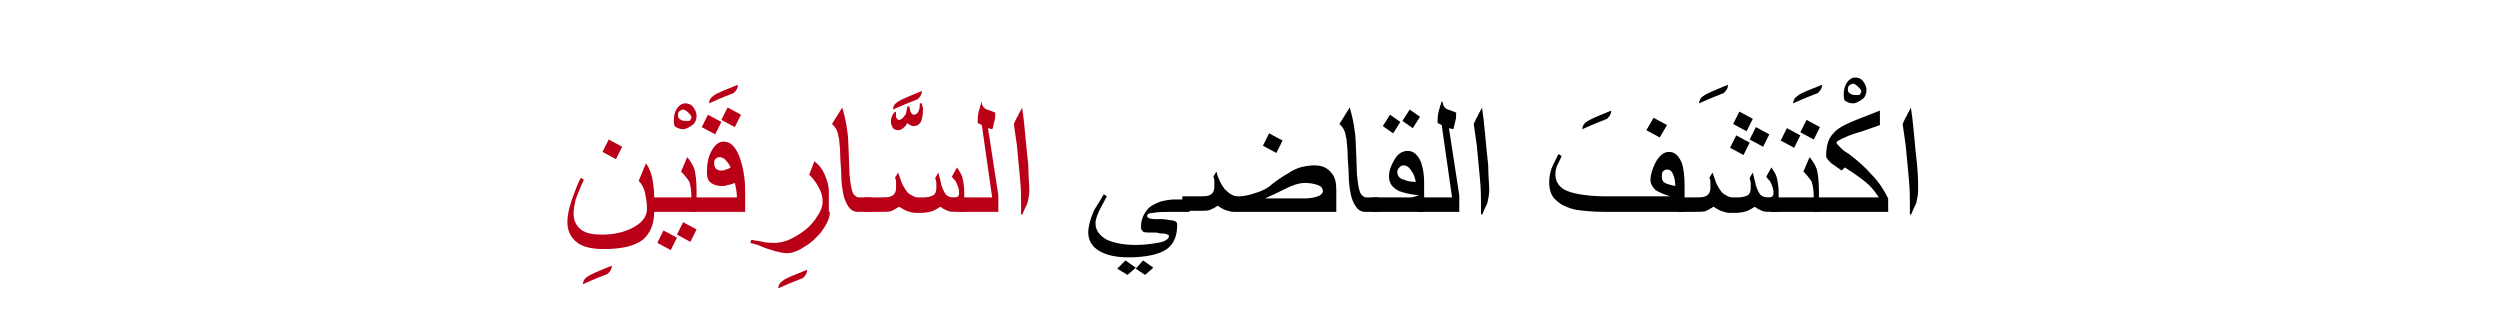 <?xml version="1.0" encoding="utf-8"?>
<!-- Generator: Adobe Illustrator 22.0.1, SVG Export Plug-In . SVG Version: 6.00 Build 0)  -->
<svg version="1.1" id="Layer_1" xmlns="http://www.w3.org/2000/svg" xmlns:xlink="http://www.w3.org/1999/xlink" x="0px" y="0px"
	 viewBox="0 0 241.9 31.5" style="enable-background:new 0 0 241.9 31.5;" xml:space="preserve">
<style type="text/css">
	.st0{fill:#BA0017;}
	.st1{fill:none;}
</style>
<g>
	<g>
		<g>
			<g>
				<g>
					<path class="st0" d="M59.2,25.7c0,0.3-0.1,0.5-0.4,0.8c-0.5,0.2-1.3,0.5-2.4,1c0-0.2,0.1-0.5,0.4-0.7
						C57.2,26.5,58,26.2,59.2,25.7z"/>
					<path class="st0" d="M63.3,20.5c0,1.2-0.4,2.1-1.1,2.7c-0.8,0.6-2,0.9-3.8,0.9c-1.1,0-2-0.2-2.5-0.6c-0.6-0.4-1-1.1-1-2
						c0-0.5,0.1-1,0.2-1.4s0.3-1,0.5-1.5c0.1-0.3,0.3-0.8,0.6-1.4l0.3,0.2c-0.4,0.8-0.6,1.4-0.8,1.9c-0.1,0.5-0.2,0.9-0.2,1.3
						c0,0.7,0.2,1.2,0.7,1.6c0.5,0.4,1.2,0.5,2.1,0.5c1,0,2-0.2,2.8-0.6c1-0.5,1.5-1.1,1.5-1.9c0-0.6-0.1-1.1-0.2-1.6
						c-0.1-0.4-0.3-0.8-0.6-1.1l0.7-1.7c0.3,0.4,0.5,0.9,0.6,1.4s0.2,1.1,0.2,1.9V20.5z M60.2,14.2l-0.6,1.2l-1.3-0.7l0.6-1.2
						L60.2,14.2z"/>
					<path class="st0" d="M67.4,11.2c0,0.3-0.1,0.7-0.4,0.9s-0.6,0.4-0.9,0.4c-0.3,0-0.5-0.1-0.7-0.2s-0.2-0.4-0.2-0.7
						c0-0.4,0.1-0.8,0.3-1.1s0.5-0.5,0.8-0.5c0.3,0,0.6,0.1,0.8,0.4S67.4,10.9,67.4,11.2z M66.9,11.4c0-0.2-0.1-0.3-0.3-0.5
						s-0.4-0.3-0.5-0.3c-0.1,0-0.3,0.1-0.4,0.2c-0.1,0.1-0.1,0.3-0.1,0.4c0,0.2,0.1,0.3,0.3,0.4c0.1,0.1,0.4,0.1,0.6,0.1
						c0.1,0,0.3,0,0.3-0.1S66.9,11.5,66.9,11.4z"/>
					<path class="st0" d="M67.5,20.5h-4.7v-1.4h4.1c0-0.7-0.1-1.2-0.2-1.5c-0.1-0.2-0.4-0.6-0.8-1l0.6-1.4c0.4,0.5,0.6,0.9,0.7,1.2
						c0.1,0.4,0.2,1.1,0.2,2.1V20.5z M65.5,23l-0.6,1.2l-1.3-0.7l0.6-1.2L65.5,23z M67.4,22.2l-0.6,1.2l-1.3-0.7l0.6-1.2L67.4,22.2z
						"/>
					<path class="st0" d="M71.4,8.2c0,0.3-0.1,0.5-0.4,0.8c-0.5,0.2-1.3,0.5-2.4,1c0-0.2,0.1-0.5,0.4-0.7C69.3,9,70.2,8.7,71.4,8.2z
						"/>
					<path class="st0" d="M72,20.5h-5.1v-1.4h4.4c0-0.5-0.1-1-0.2-1.4c-0.3,0.1-0.5,0.2-0.7,0.2C70.2,18,70,18,69.8,18
						c-0.4,0-0.7-0.1-1-0.3c-0.3-0.2-0.4-0.6-0.4-1c0-0.8,0.1-1.4,0.4-2c0.3-0.6,0.7-1,1.2-1c0.7,0,1.2,0.5,1.6,1.6
						c0.3,0.9,0.5,1.9,0.5,3.1V20.5z M69.8,11.8L69.2,13l-1.3-0.7l0.6-1.2L69.8,11.8z M70.7,16.2c-0.1-0.2-0.2-0.4-0.4-0.6
						c-0.2-0.3-0.5-0.4-0.7-0.4c-0.1,0-0.3,0.1-0.4,0.2c-0.1,0.1-0.1,0.3-0.1,0.4c0,0.4,0.2,0.7,0.7,0.7c0.1,0,0.3,0,0.4-0.1
						C70.4,16.4,70.5,16.3,70.7,16.2z M71.7,11.1l-0.6,1.2l-1.3-0.7l0.6-1.2L71.7,11.1z"/>
					<path class="st0" d="M78.1,26.1c0,0.3-0.1,0.5-0.4,0.8c-0.5,0.2-1.3,0.5-2.4,1c0-0.2,0.1-0.5,0.4-0.7
						C76,26.9,76.9,26.6,78.1,26.1z"/>
					<path class="st0" d="M80.3,20.5c0,0.6-0.3,1.2-0.8,1.9c-0.5,0.6-1,1.1-1.7,1.5c-0.6,0.4-1.2,0.6-1.6,0.6
						c-0.4,0-0.8-0.1-1.2-0.2c-0.3-0.1-0.7-0.2-1.2-0.4c-0.4-0.2-0.8-0.3-1.2-0.4l0.1-0.3c0.4,0.1,0.7,0.1,1.1,0.2
						c0.4,0.1,0.8,0.1,1.1,0.1c0.7,0,1.4-0.2,2.2-0.7c0.7-0.4,1.3-0.9,1.8-1.6s0.7-1.2,0.7-1.7c0-0.4-0.1-0.9-0.4-1.4
						c-0.2-0.4-0.5-0.8-0.9-1.2l0.5-1.3c0.5,0.4,0.8,0.8,1,1.3c0.2,0.5,0.4,1,0.4,1.6V20.5z"/>
					<path class="st0" d="M84.2,20.5h-1.2c-0.4,0-0.7-0.2-0.9-0.5c-0.2-0.3-0.4-0.7-0.5-1.2c-0.1-0.5-0.2-1.2-0.2-1.9
						c0-0.6-0.1-1.3-0.1-1.9c0-0.7-0.1-1.2-0.1-1.5c-0.1-0.3-0.1-0.6-0.2-0.8c-0.1-0.3-0.3-0.5-0.5-0.7l1-1.6
						c0.2,0.7,0.4,1.5,0.5,2.4c0.1,0.6,0.1,1.9,0.2,4.1c0.1,1,0.2,1.6,0.4,1.9c0.2,0.2,0.3,0.3,0.5,0.3h1.2V20.5z"/>
					<path class="st0" d="M89.3,10.8c0,0.4-0.1,0.8-0.2,1c-0.2,0.3-0.4,0.4-0.7,0.4c-0.1,0-0.2,0-0.3-0.1c-0.1,0-0.2-0.1-0.3-0.2
						c-0.1,0.2-0.2,0.3-0.3,0.4c-0.2,0.2-0.4,0.3-0.6,0.3c-0.2,0-0.4-0.1-0.5-0.2c-0.1-0.2-0.2-0.4-0.2-0.6c0-0.1,0-0.3,0.1-0.5
						c0-0.1,0.1-0.2,0.2-0.4l0.2-0.1c0,0,0,0.1,0,0.2s0,0.2,0,0.2c0,0.1,0,0.2,0.1,0.3s0.1,0.1,0.2,0.1c0.2,0,0.4-0.2,0.6-0.5
						c0.1-0.1,0.1-0.4,0.2-0.8l0.2,0c0,0.3,0.1,0.4,0.1,0.5c0.1,0.2,0.2,0.3,0.3,0.3c0.2,0,0.4-0.1,0.5-0.4c0.1-0.2,0.1-0.5,0.1-0.7
						l0.2,0c0,0.1,0,0.2,0.1,0.4C89.3,10.6,89.3,10.7,89.3,10.8z M89.2,8.8c0,0.3-0.1,0.5-0.4,0.8c-0.5,0.2-1.3,0.5-2.4,1
						c0-0.2,0.1-0.5,0.4-0.7C87.2,9.6,88,9.3,89.2,8.8z"/>
					<path class="st0" d="M93.2,20.5h-0.6c-0.4,0-0.7,0-0.9-0.1S91.2,20.2,91,20c-0.3,0.2-0.5,0.3-0.7,0.4c-0.3,0.1-0.7,0.2-1.2,0.2
						h-0.5c-0.3,0-0.6-0.1-0.9-0.2c-0.2-0.1-0.4-0.2-0.7-0.4c-0.3,0.2-0.5,0.3-0.7,0.4c-0.2,0.1-0.6,0.1-1.1,0.1h-1.6v-1.4h1.6
						c0.4,0,0.8,0,1-0.1c0.3-0.1,0.5-0.4,0.5-0.8c0-0.2,0-0.3,0-0.5c0-0.2,0-0.3-0.1-0.5l0.3-0.5c0.2,0.5,0.3,0.9,0.4,1.1
						c0.2,0.4,0.4,0.7,0.6,0.9c0.3,0.2,0.6,0.4,0.9,0.4h0.6c0.4,0,0.7-0.1,0.9-0.2c0.2-0.1,0.3-0.4,0.3-0.7c0-0.2,0-0.3,0-0.5
						c0-0.2-0.1-0.3-0.1-0.5l0.3-0.5l0.2,0.8c0.1,0.6,0.3,1,0.5,1.3c0.2,0.2,0.4,0.3,0.8,0.3c0.1,0,0.3,0,0.4-0.1
						c0.1-0.1,0.1-0.2,0.1-0.4c0-0.3-0.1-0.6-0.3-1c0-0.1-0.2-0.2-0.4-0.5l0.5-0.9c0.2,0.3,0.4,0.6,0.5,0.9c0.1,0.4,0.2,0.9,0.2,1.5
						V20.5z"/>
					<path class="st0" d="M96.8,20.5h-4.1v-1.4h3.3l-1-7l-0.4-0.2c0-0.4,0-0.7,0.1-1.1s0.2-0.7,0.3-1L95,9.9c0,0.3,0.2,0.6,0.5,0.7
						c0.3,0.1,0.6,0.2,0.8,0.3c0,0.3,0,0.6-0.1,0.9s-0.1,0.6-0.2,0.7l-0.4-0.1l1,6.5V20.5z"/>
					<path class="st0" d="M99.6,18.4c0,0.4-0.1,0.9-0.2,1.3c-0.1,0.2-0.3,0.6-0.5,1.1l-0.1-0.1c0-0.2,0-0.3,0-0.6c0-0.2,0-0.4,0-0.4
						c0-0.6,0-1.4-0.1-2.4c-0.1-1-0.2-2.1-0.3-3.2c-0.1-0.7-0.2-1.4-0.3-2.1c0.1-0.2,0.2-0.5,0.4-0.8c0.1-0.3,0.3-0.5,0.4-0.8
						c0.1,0.6,0.2,1.5,0.3,2.6c0.1,1.1,0.2,2.1,0.3,3C99.5,17,99.6,17.9,99.6,18.4z"/>
					<path d="M115,20.5h-1.5c-0.9,0-1.5,0-1.9,0.1c-0.4,0-0.6,0.1-0.6,0.3c0,0.2,0.3,0.3,0.8,0.3c0.2,0,0.4,0,0.5,0s0.4,0,0.9,0.1
						c0.3,0,0.4,0.1,0.5,0.1c0.2,0.1,0.2,0.2,0.2,0.4c0,1-0.3,1.8-1,2.3c-0.7,0.5-2,0.8-3.7,0.8c-1.2,0-2.1-0.2-2.8-0.6
						c-0.7-0.4-1.1-1-1.1-1.8c0-0.6,0.2-1.3,0.5-2c0.1-0.3,0.5-0.8,1-1.7l0.3,0.2c-0.2,0.4-0.4,0.7-0.6,1.1
						c-0.3,0.6-0.5,1.1-0.5,1.5c0,0.7,0.4,1.2,1.1,1.6c0.7,0.3,1.6,0.5,2.8,0.5c0.8,0,1.5-0.1,2.1-0.2c0.7-0.1,1.1-0.4,1.1-0.6
						c0-0.1,0-0.2-0.1-0.2s-0.2-0.1-0.4-0.1c-0.1,0-0.4,0-0.7-0.1c-0.3,0-0.5,0-0.6,0c-0.3,0-0.6,0-0.7-0.1
						c-0.1-0.1-0.2-0.2-0.2-0.4c0-0.7,0.2-1.2,0.6-1.7c0.3-0.4,0.8-0.6,1.3-0.8c0.4-0.1,0.9-0.2,1.3-0.2h1.5V20.5z M109.9,25.9
						l-0.8,0.7l-1-0.6l0.8-0.8L109.9,25.9z M111.6,25.9l-0.8,0.7l-0.9-0.6l0.7-0.8L111.6,25.9z"/>
					<path d="M129.4,20.5h-10c-0.3,0-0.6-0.1-0.9-0.2c-0.2-0.1-0.4-0.2-0.7-0.4c-0.2,0.2-0.5,0.3-0.7,0.4c-0.2,0.1-0.6,0.1-1.1,0.1
						h-1.6v-1.4h1.6c0.4,0,0.8,0,1-0.1c0.3-0.1,0.5-0.4,0.5-0.8c0-0.2,0-0.3,0-0.5c0-0.2,0-0.3-0.1-0.5l0.3-0.5
						c0.2,0.8,0.5,1.3,0.8,1.7c0.4,0.4,0.8,0.7,1.3,0.7c0.5,0,1-0.1,1.6-0.3c0.7-0.2,1.3-0.5,1.7-0.9c0.8-0.6,1.3-0.9,1.5-1
						c0.4-0.3,0.9-0.5,1.2-0.6c0.4-0.1,0.9-0.2,1.3-0.2c0.8,0,1.3,0.2,1.7,0.7c0.4,0.4,0.5,1,0.5,1.7V20.5z M124.1,13.6l-0.6,1.2
						l-1.3-0.7l0.6-1.2L124.1,13.6z M128,18.5c0-0.3-0.2-0.5-0.5-0.6s-0.7-0.2-1.2-0.2c-0.6,0-1.2,0.2-2,0.6
						c-0.6,0.3-1.2,0.6-1.9,0.9h3.8c0.6,0,1-0.1,1.3-0.2S128,18.7,128,18.5z"/>
					<path d="M133.3,20.5h-1.2c-0.4,0-0.7-0.2-0.9-0.5c-0.2-0.3-0.4-0.7-0.5-1.2c-0.1-0.5-0.2-1.2-0.2-1.9c0-0.6-0.1-1.3-0.1-1.9
						c0-0.7-0.1-1.2-0.1-1.5c-0.1-0.3-0.1-0.6-0.2-0.8c-0.1-0.3-0.3-0.5-0.5-0.7l1-1.6c0.2,0.7,0.4,1.5,0.5,2.4
						c0.1,0.6,0.1,1.9,0.2,4.1c0.1,1,0.2,1.6,0.4,1.9c0.2,0.2,0.3,0.3,0.5,0.3h1.2V20.5z"/>
					<path d="M137.8,20.5h-5v-1.4h2.8c0.3,0,0.6,0,0.9,0c0.2,0,0.5-0.1,0.8-0.2c-1-0.1-1.6-0.3-1.9-0.4c-0.6-0.3-1-0.7-1-1.4
						c0-0.6,0.2-1.1,0.5-1.6c0.3-0.6,0.8-0.9,1.3-0.9c0.6,0,1,0.4,1.3,1.1c0.2,0.6,0.3,1.2,0.3,2V20.5z M135.5,11.8l-0.7,1.1l-1-0.7
						l0.7-1.1L135.5,11.8z M137,17.6c-0.1-0.4-0.2-0.8-0.4-1c-0.2-0.4-0.5-0.6-0.8-0.6c-0.2,0-0.3,0.1-0.4,0.2s-0.2,0.3-0.2,0.4
						c0,0.4,0.2,0.7,0.7,0.8C136.1,17.5,136.4,17.6,137,17.6z M137.4,11.3l-0.7,1.1l-1-0.7l0.7-1.1L137.4,11.3z"/>
					<path d="M141.3,20.5h-4.1v-1.4h3.3l-1-7l-0.4-0.2c0-0.4,0-0.7,0.1-1.1s0.2-0.7,0.3-1l0.1,0.1c0,0.3,0.2,0.6,0.5,0.7
						c0.3,0.1,0.6,0.2,0.8,0.3c0,0.3,0,0.6-0.1,0.9s-0.1,0.6-0.2,0.7l-0.4-0.1l1,6.5V20.5z"/>
					<path d="M144.1,18.4c0,0.4-0.1,0.9-0.2,1.3c-0.1,0.2-0.3,0.6-0.5,1.1l-0.1-0.1c0-0.2,0-0.3,0-0.6c0-0.2,0-0.4,0-0.4
						c0-0.6,0-1.4-0.1-2.4c-0.1-1-0.2-2.1-0.3-3.2c-0.1-0.7-0.2-1.4-0.3-2.1c0.1-0.2,0.2-0.5,0.4-0.8c0.1-0.3,0.3-0.5,0.4-0.8
						c0.1,0.6,0.2,1.5,0.3,2.6c0.1,1.1,0.2,2.1,0.3,3C144,17,144.1,17.9,144.1,18.4z"/>
					<path d="M155.9,10.7c0,0.3-0.1,0.5-0.4,0.8c-0.5,0.2-1.3,0.5-2.4,1c0-0.2,0.1-0.5,0.4-0.7C153.9,11.5,154.7,11.2,155.9,10.7z"
						/>
					<path d="M162.9,20.5h-7.6c-1.2,0-2.1-0.1-2.8-0.2c-0.9-0.2-1.5-0.5-1.9-0.9c-0.5-0.4-0.7-1-0.7-1.8c0-0.5,0.1-1.1,0.4-1.7
						c0.2-0.4,0.4-0.8,0.5-1l0.3,0.2c-0.2,0.5-0.4,0.8-0.5,1.1s-0.1,0.5-0.1,0.7c0,0.7,0.4,1.3,1.2,1.6s2.1,0.5,3.8,0.5h6.1
						c-0.6-0.2-1.1-0.4-1.4-0.6c-0.3-0.3-0.5-0.6-0.5-1c0-0.5,0.2-1.1,0.5-1.7c0.4-0.7,0.8-1,1.3-1c0.5,0,0.9,0.3,1.2,1
						c0.2,0.5,0.3,1.3,0.3,2.3V20.5z M161.3,12.1l-0.7,1.2l-1.3-0.7l0.7-1.2L161.3,12.1z M162.1,18c0-0.5-0.1-0.9-0.2-1.1
						c-0.1-0.3-0.3-0.5-0.6-0.5c-0.2,0-0.3,0.1-0.4,0.2c-0.1,0.1-0.1,0.3-0.1,0.5c0,0.3,0.1,0.5,0.3,0.6
						C161.3,17.8,161.6,17.9,162.1,18z"/>
					<path d="M167.2,8.2c0,0.3-0.1,0.5-0.4,0.8c-0.5,0.2-1.3,0.5-2.4,1c0-0.2,0.1-0.5,0.4-0.7C165.2,9,166,8.7,167.2,8.2z"/>
					<path d="M172,20.5h-0.6c-0.4,0-0.7,0-0.9-0.1s-0.5-0.2-0.7-0.4c-0.3,0.2-0.5,0.3-0.7,0.4c-0.3,0.1-0.7,0.2-1.2,0.2h-0.5
						c-0.3,0-0.6-0.1-0.9-0.2c-0.2-0.1-0.4-0.2-0.7-0.4c-0.3,0.2-0.5,0.3-0.7,0.4c-0.2,0.1-0.6,0.1-1.1,0.1h-1.6v-1.4h1.6
						c0.4,0,0.8,0,1-0.1c0.3-0.1,0.5-0.4,0.5-0.8c0-0.2,0-0.3,0-0.5c0-0.2,0-0.3-0.1-0.5l0.3-0.5c0.2,0.5,0.3,0.9,0.4,1.1
						c0.2,0.4,0.4,0.7,0.6,0.9c0.3,0.2,0.6,0.4,0.9,0.4h0.6c0.4,0,0.7-0.1,0.9-0.2c0.2-0.1,0.3-0.4,0.3-0.7c0-0.2,0-0.3,0-0.5
						c0-0.2-0.1-0.3-0.1-0.5l0.3-0.5l0.2,0.8c0.1,0.6,0.3,1,0.5,1.3c0.2,0.2,0.4,0.3,0.8,0.3c0.1,0,0.3,0,0.4-0.1
						c0.1-0.1,0.1-0.2,0.1-0.4c0-0.3-0.1-0.6-0.3-1c0-0.1-0.2-0.2-0.4-0.5l0.5-0.9c0.2,0.3,0.4,0.6,0.5,0.9c0.1,0.4,0.2,0.9,0.2,1.5
						V20.5z M169.3,13.8l-0.6,1.2l-1.3-0.7l0.6-1.2L169.3,13.8z M169.6,11.5l-0.6,1.2l-1.3-0.7l0.6-1.2L169.6,11.5z M171.2,13
						l-0.6,1.2l-1.3-0.7l0.6-1.2L171.2,13z"/>
					<path d="M176.3,8.2c0,0.3-0.1,0.5-0.4,0.8c-0.5,0.2-1.3,0.5-2.4,1c0-0.2,0.1-0.5,0.4-0.7C174.2,9,175.1,8.7,176.3,8.2z"/>
					<path d="M176.1,20.5h-4.7v-1.4h4.1c0-0.7-0.1-1.2-0.2-1.5c-0.1-0.2-0.4-0.6-0.8-1l0.6-1.4c0.4,0.5,0.6,0.9,0.7,1.2
						c0.1,0.4,0.2,1.1,0.2,2.1V20.5z M174.2,13.1l-0.6,1.2l-1.3-0.7l0.6-1.2L174.2,13.1z M176.1,12.3l-0.6,1.2l-1.3-0.7l0.6-1.2
						L176.1,12.3z"/>
					<path d="M180.6,8.7c0,0.3-0.1,0.7-0.4,0.9s-0.6,0.4-0.9,0.4c-0.3,0-0.5-0.1-0.7-0.2s-0.2-0.4-0.2-0.7c0-0.4,0.1-0.8,0.3-1.1
						s0.5-0.5,0.8-0.5c0.3,0,0.6,0.1,0.8,0.4S180.6,8.4,180.6,8.7z M180.1,8.9c0-0.2-0.1-0.3-0.3-0.5s-0.4-0.3-0.5-0.3
						c-0.1,0-0.3,0.1-0.4,0.2c-0.1,0.1-0.1,0.3-0.1,0.4c0,0.2,0.1,0.3,0.3,0.4c0.1,0.1,0.4,0.1,0.6,0.1c0.1,0,0.3,0,0.3-0.1
						S180.1,9,180.1,8.9z"/>
					<path d="M182.8,20.5h-7.3v-1.4h6.3c-0.4-0.6-0.8-1.1-1.3-1.5s-1.2-0.9-2-1.4l-0.3,0.3l-1-0.7c-0.3-0.3-0.5-0.5-0.5-0.7
						c0-1,0.2-1.7,0.7-2.2c0.4-0.5,1.2-0.9,2.2-1.3l2.3-0.9v1.4l-1.7,0.6c-0.7,0.2-1.3,0.4-1.7,0.6c-0.5,0.2-0.8,0.4-0.8,0.5
						c0,0.1,0.2,0.3,0.5,0.6c0.2,0.2,0.4,0.3,0.7,0.5c0.8,0.6,1.6,1.3,2.2,2c0.7,0.7,1.2,1.5,1.6,2.3V20.5z"/>
					<path d="M185.6,18.4c0,0.4-0.1,0.9-0.2,1.3c-0.1,0.2-0.3,0.6-0.5,1.1l-0.1-0.1c0-0.2,0-0.3,0-0.6c0-0.2,0-0.4,0-0.4
						c0-0.6,0-1.4-0.1-2.4c-0.1-1-0.2-2.1-0.3-3.2c-0.1-0.7-0.2-1.4-0.3-2.1c0.1-0.2,0.2-0.5,0.4-0.8c0.1-0.3,0.3-0.5,0.4-0.8
						c0.1,0.6,0.2,1.5,0.3,2.6c0.1,1.1,0.2,2.1,0.3,3C185.6,17,185.6,17.9,185.6,18.4z"/>
				</g>
			</g>
		</g>
	</g>
	<rect class="st1" width="241.9" height="31.5"/>
</g>
</svg>
